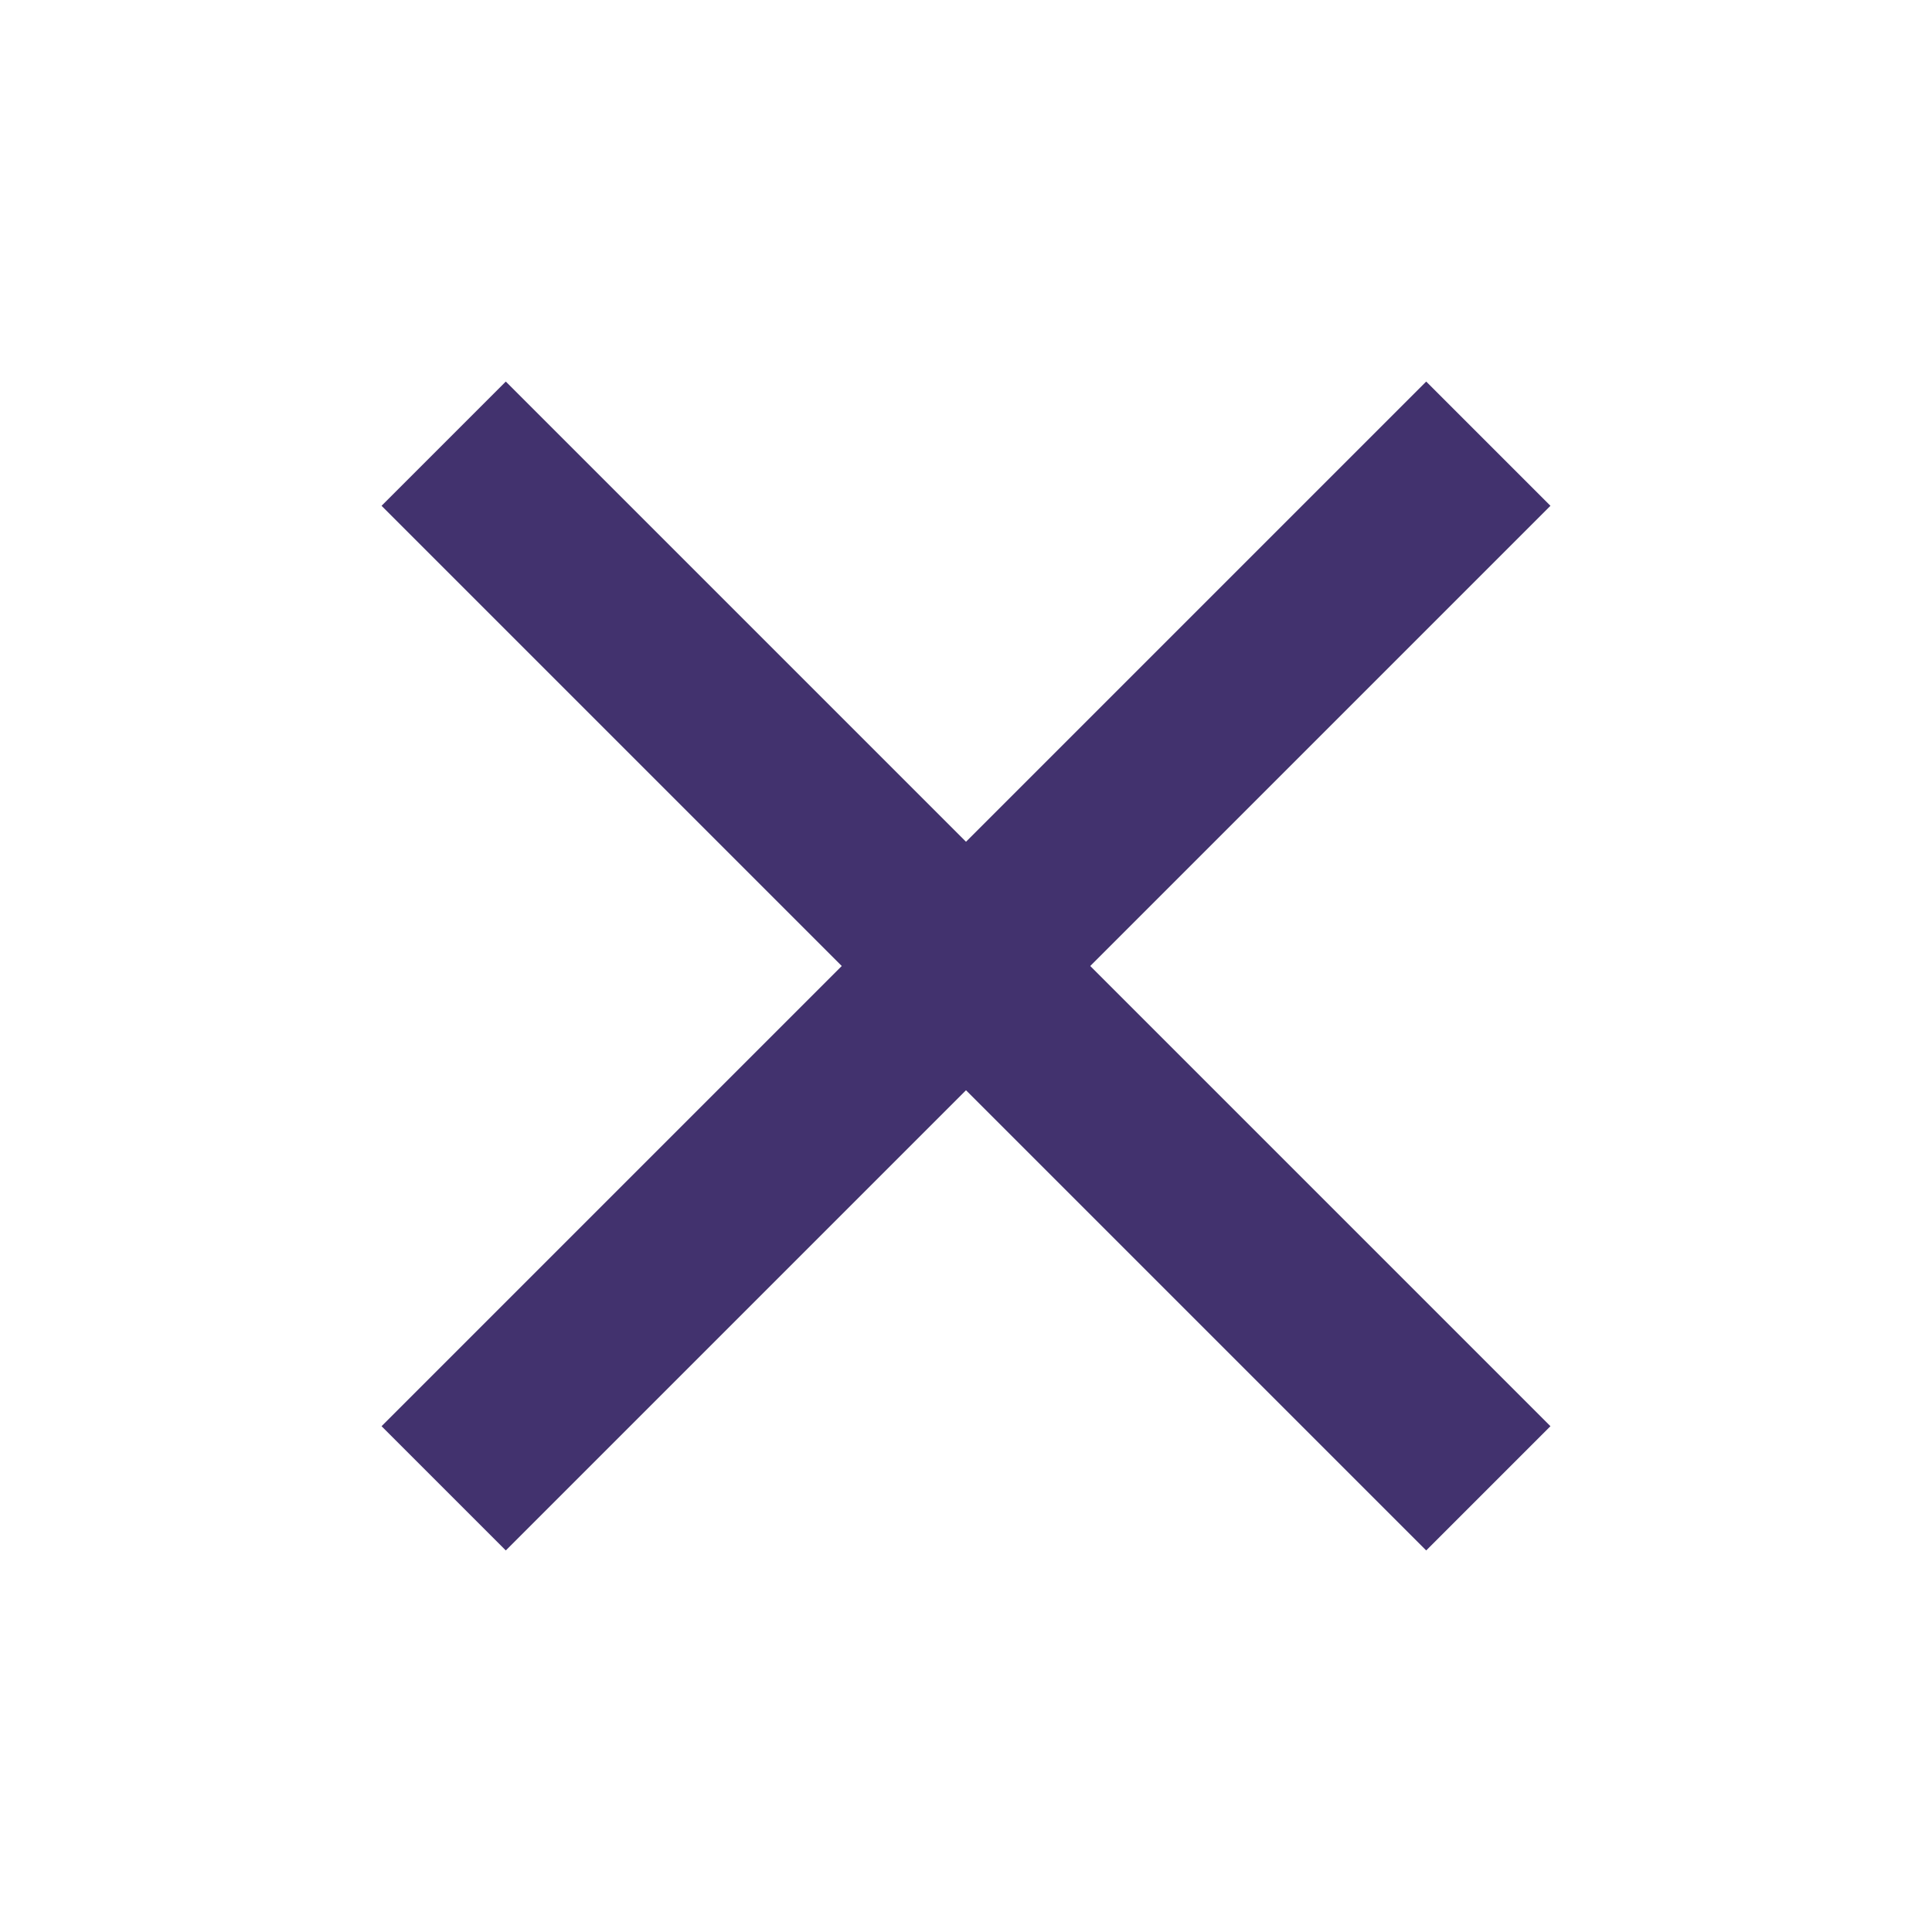 <svg xmlns="http://www.w3.org/2000/svg" height="40px" viewBox="0 -960 960 960" width="40px" fill="#42326E"><path d="m251.33-189.59-61.74-61.74L418.26-480 189.59-708.67l61.74-61.74L480-541.74l228.67-228.67 61.74 61.74L541.74-480l228.67 228.67-61.74 61.74L480-418.26 251.33-189.59Z"/></svg>